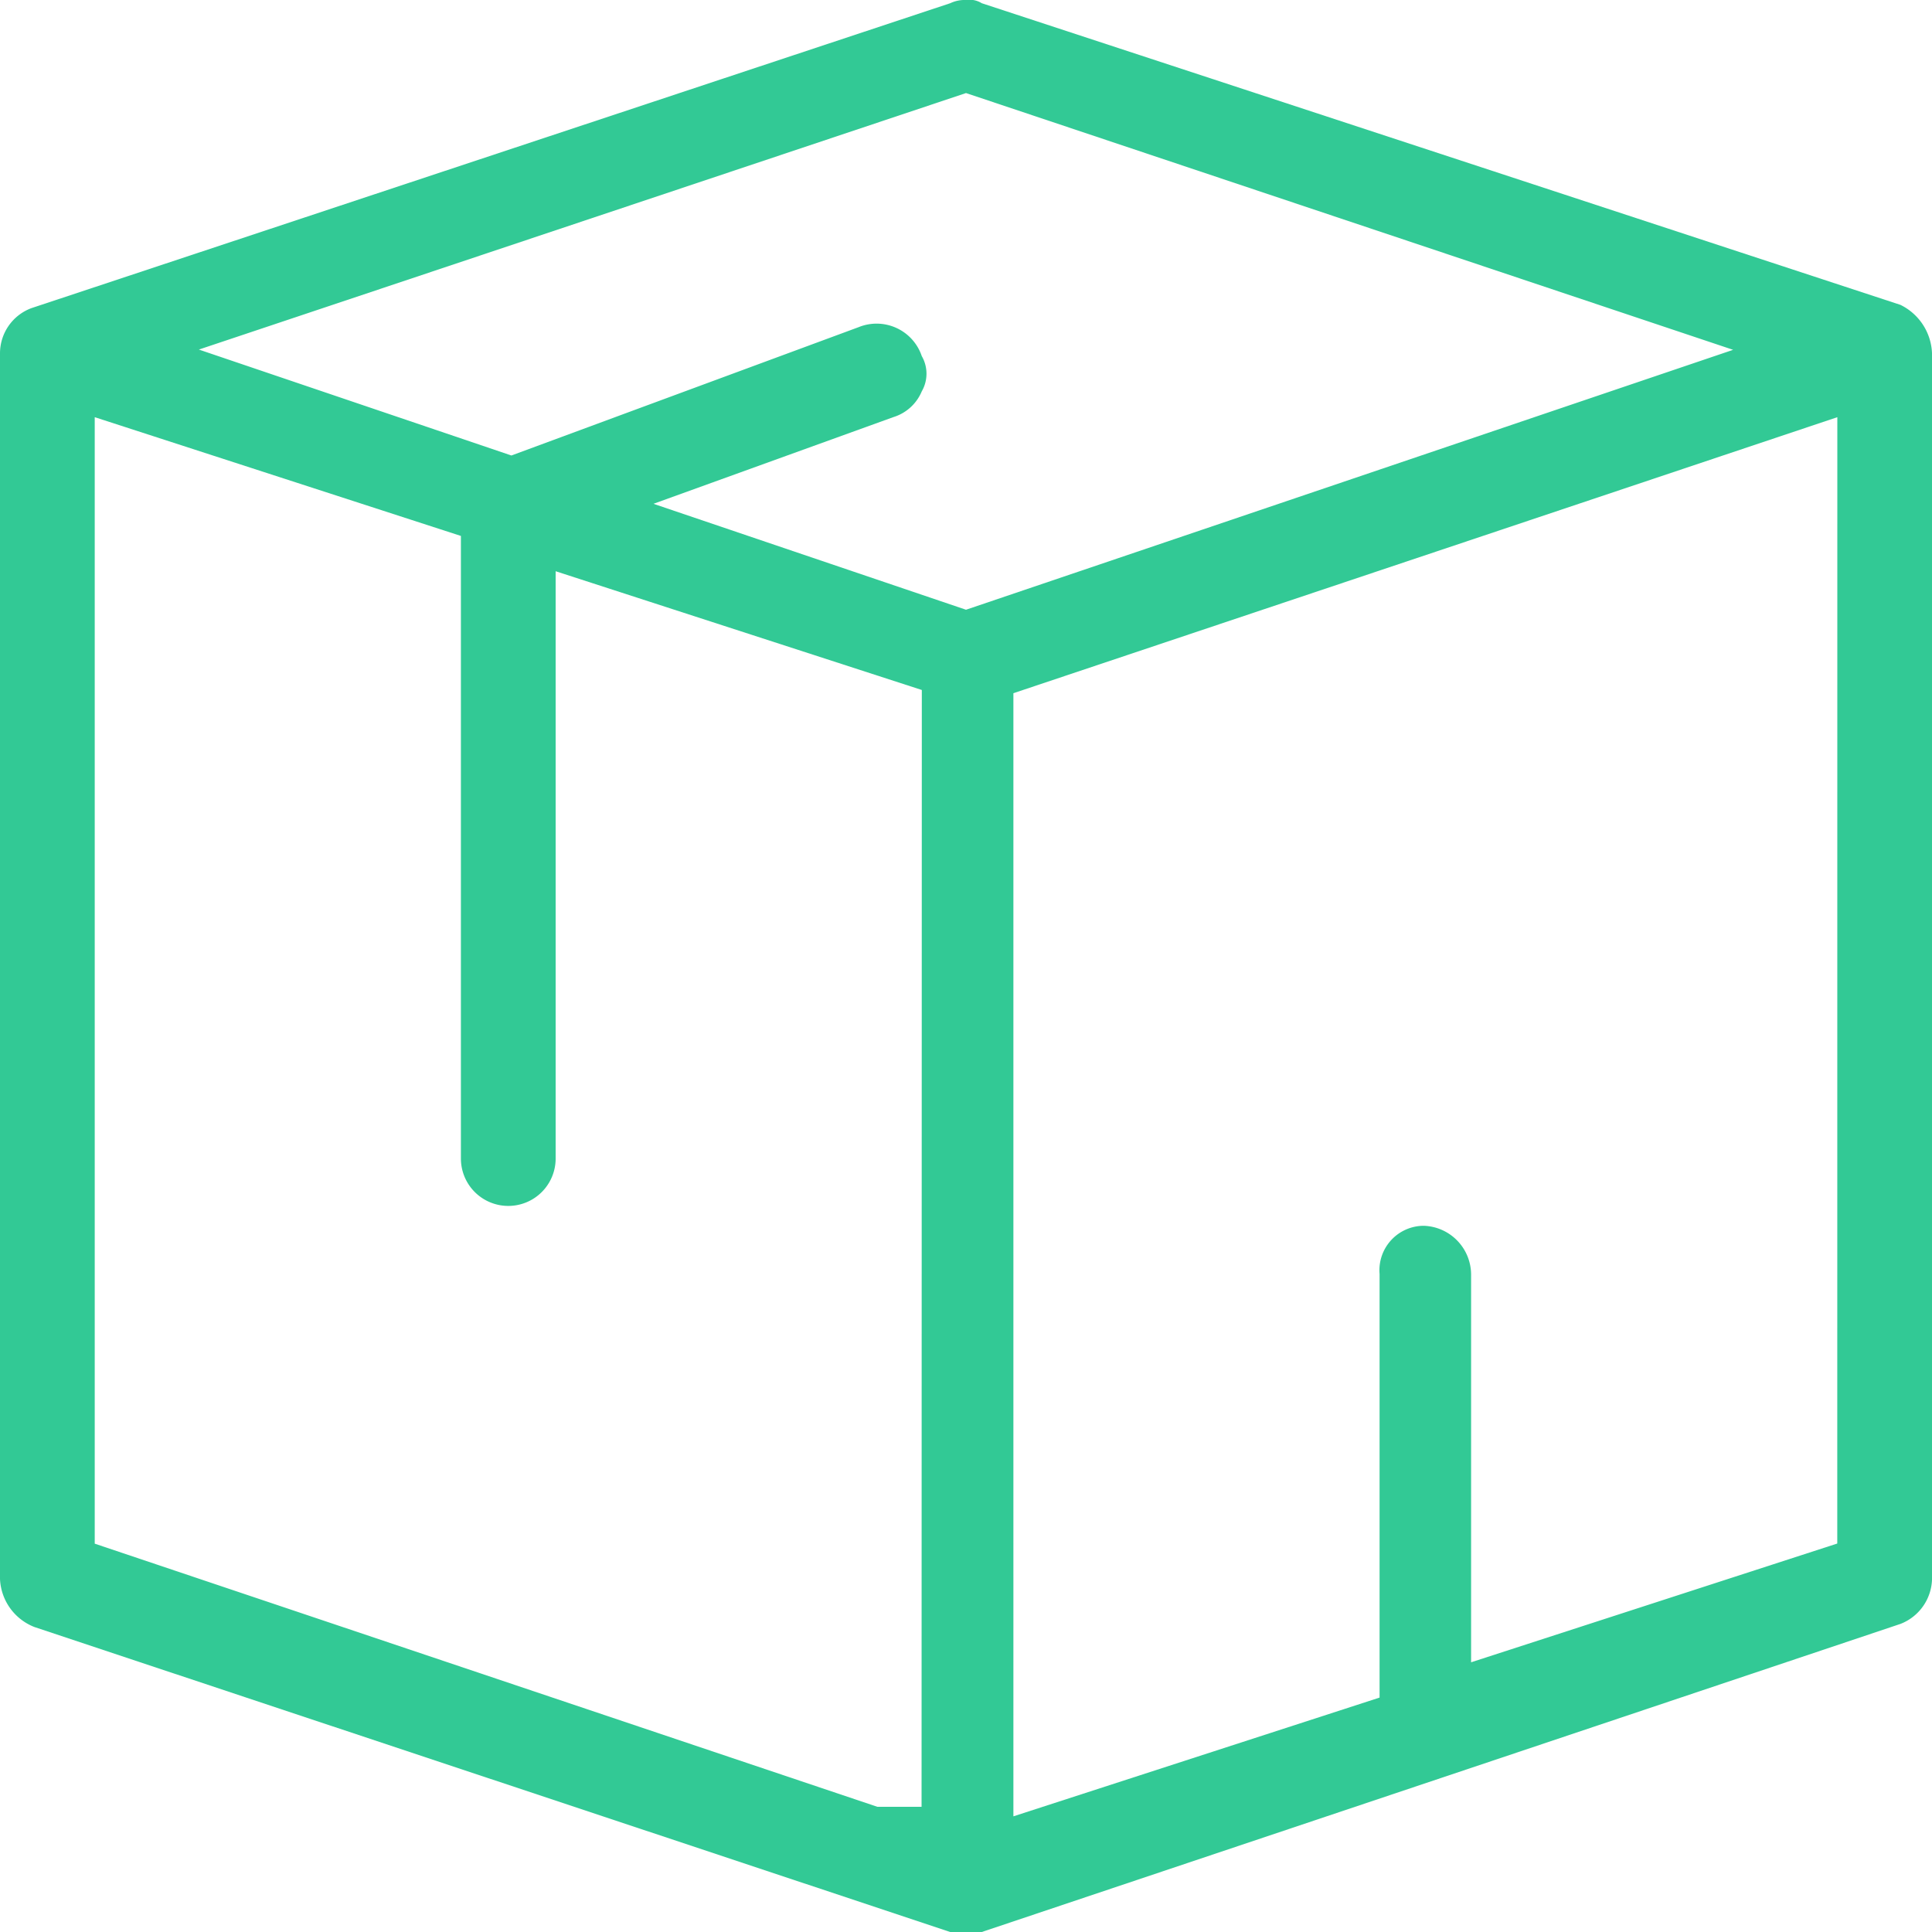 <svg xmlns="http://www.w3.org/2000/svg" width="30" height="30" viewBox="0 0 30 30"><g transform="translate(-35.3 -19.9)"><path d="M64.81,24.634,50.545,19.95a.362.362,0,0,0-.245-.05.525.525,0,0,0-.245.05L35.79,24.684a.749.749,0,0,0-.49.7V44.418a.84.84,0,0,0,.539.748L50.055,49.9h.49L64.81,45.116a.767.767,0,0,0,.49-.748V25.382A.873.873,0,0,0,64.81,24.634Zm-15.2,23.322h-.686L36.771,43.87V26.378l5.686,1.844V37.89a.735.735,0,1,0,1.471,0V28.77l5.686,1.844ZM50.3,29.368l-4.853-1.645,3.725-1.346a.7.7,0,0,0,.441-.4.548.548,0,0,0,0-.548.74.74,0,0,0-.98-.449l-5.392,1.993-4.853-1.645L50.3,21.345l11.912,3.987Zm13.529,14.5-5.686,1.844v-6.03a.76.76,0,0,0-.735-.748.69.69,0,0,0-.686.748v6.578l-5.686,1.844V30.664l12.794-4.286Z" fill="#32c995"/></g></svg>